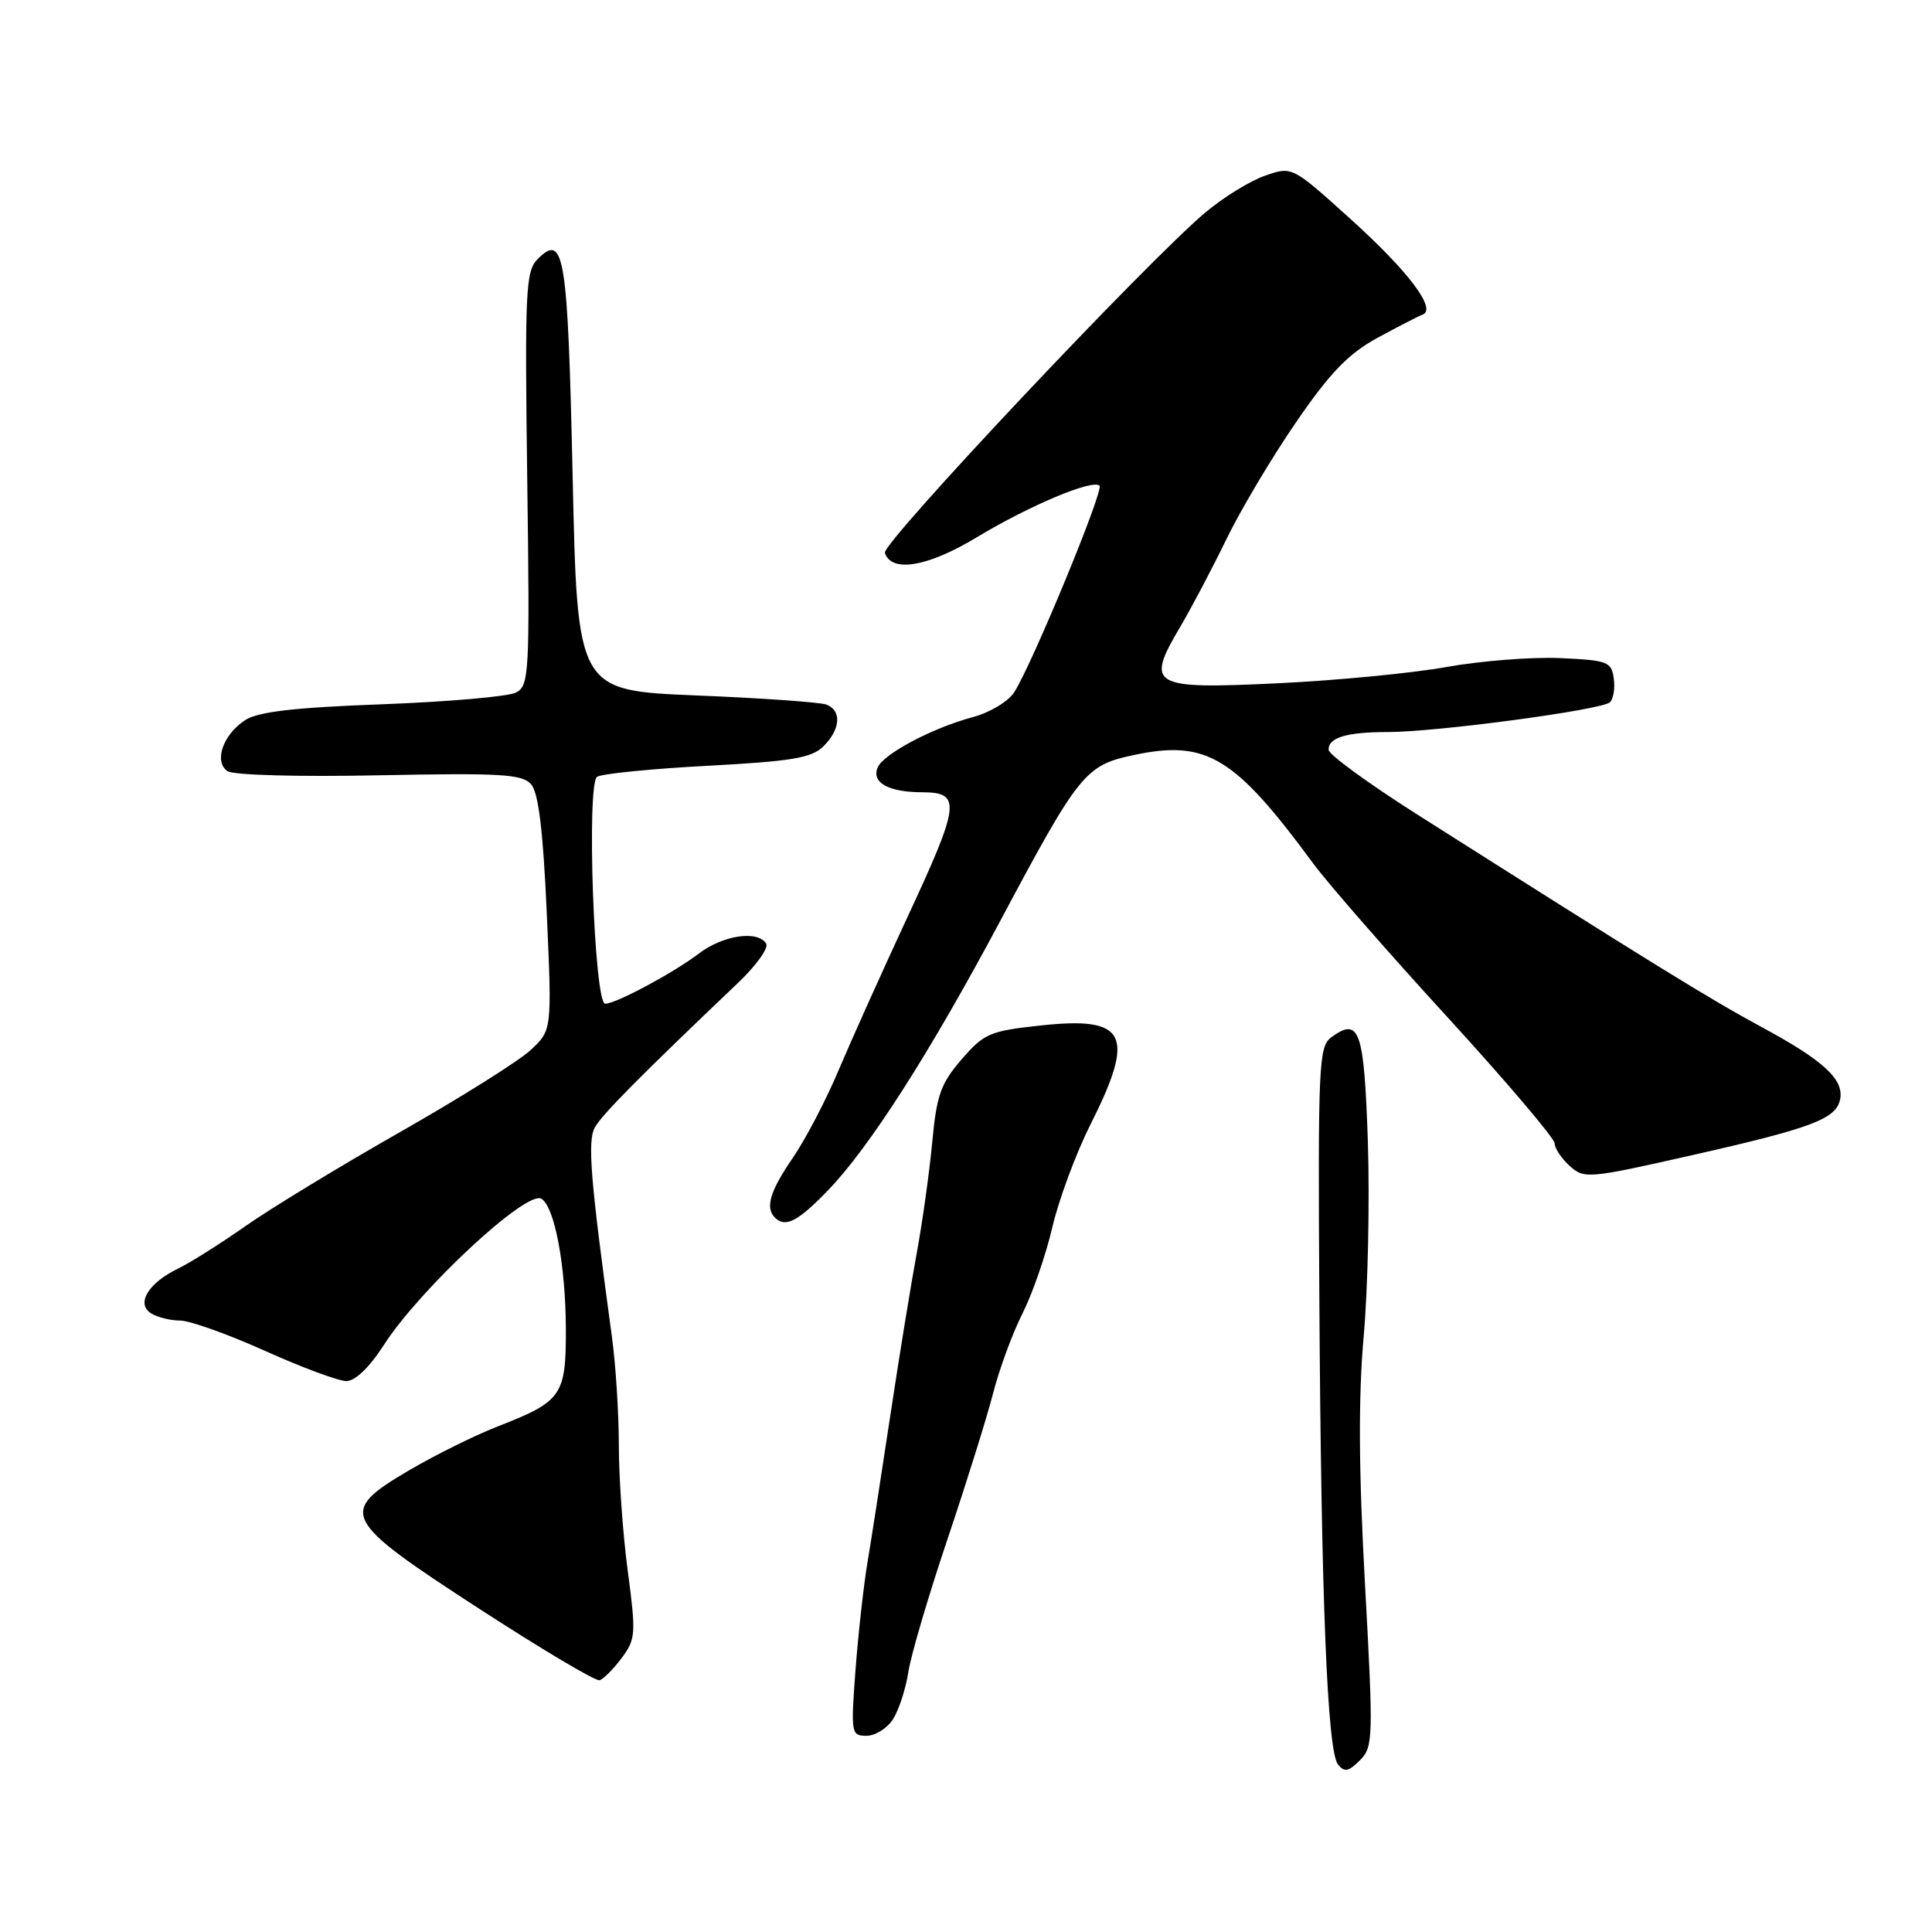 <?xml version="1.0" encoding="UTF-8" standalone="no"?>
<!DOCTYPE svg PUBLIC "-//W3C//DTD SVG 1.1//EN" "http://www.w3.org/Graphics/SVG/1.1/DTD/svg11.dtd" >
<svg xmlns="http://www.w3.org/2000/svg" xmlns:xlink="http://www.w3.org/1999/xlink" version="1.1" viewBox="0 0 256 256">
 <g >
 <path fill="currentColor"
d=" M 180.87 209.95 C 180.03 194.76 179.98 185.15 180.70 177.00 C 181.26 170.68 181.50 159.12 181.25 151.31 C 180.75 136.46 180.14 134.71 176.40 137.45 C 174.74 138.66 174.63 141.08 174.82 172.13 C 175.06 211.82 175.87 232.02 177.29 233.80 C 178.13 234.86 178.70 234.75 180.19 233.25 C 181.96 231.49 181.99 230.38 180.87 209.95 Z  M 118.36 227.75 C 119.13 226.51 120.04 223.70 120.37 221.50 C 120.71 219.30 123.03 211.43 125.53 204.00 C 128.03 196.57 130.76 187.85 131.59 184.62 C 132.42 181.38 134.18 176.61 135.50 174.01 C 136.81 171.41 138.58 166.30 139.43 162.65 C 140.28 159.00 142.55 152.87 144.48 149.03 C 150.50 137.08 149.31 134.66 138.01 135.87 C 131.16 136.60 130.41 136.92 127.41 140.38 C 124.65 143.58 124.10 145.14 123.53 151.31 C 123.16 155.26 122.24 161.88 121.48 166.00 C 120.72 170.12 119.14 179.80 117.98 187.50 C 116.82 195.20 115.46 203.97 114.95 207.00 C 114.44 210.03 113.73 216.44 113.36 221.25 C 112.73 229.71 112.78 230.00 114.83 230.00 C 116.00 230.00 117.59 228.99 118.36 227.75 Z  M 82.37 219.70 C 84.24 217.20 84.29 216.49 83.18 208.15 C 82.53 203.27 82.00 195.81 82.00 191.58 C 82.00 187.35 81.59 180.87 81.09 177.19 C 78.22 156.19 77.82 151.21 78.82 149.39 C 79.76 147.69 84.83 142.57 97.83 130.20 C 100.21 127.93 101.87 125.61 101.52 125.04 C 100.41 123.23 95.80 123.91 92.59 126.36 C 89.22 128.92 81.61 133.00 80.19 133.00 C 78.73 133.00 77.69 103.81 79.12 102.93 C 79.77 102.52 86.38 101.86 93.78 101.47 C 105.00 100.87 107.57 100.43 109.13 98.87 C 111.38 96.62 111.55 94.15 109.51 93.36 C 108.68 93.05 100.92 92.50 92.26 92.15 C 76.50 91.50 76.50 91.50 75.88 63.18 C 75.23 33.67 74.77 30.80 71.24 34.33 C 69.65 35.93 69.53 38.47 69.86 63.44 C 70.21 89.34 70.13 90.86 68.36 91.77 C 67.34 92.30 59.36 92.99 50.64 93.32 C 38.94 93.75 34.18 94.31 32.47 95.43 C 29.54 97.35 28.31 100.92 30.14 102.18 C 30.91 102.71 39.60 102.95 50.25 102.73 C 66.39 102.41 69.20 102.57 70.38 103.93 C 71.35 105.03 71.97 110.10 72.45 121.00 C 73.14 136.50 73.14 136.50 70.32 139.13 C 68.77 140.58 60.98 145.47 53.00 150.01 C 45.02 154.55 35.80 160.16 32.50 162.48 C 29.20 164.80 25.19 167.32 23.59 168.10 C 19.66 169.99 18.00 172.74 20.00 174.01 C 20.82 174.54 22.57 174.98 23.87 174.98 C 25.17 174.99 30.23 176.80 35.12 179.00 C 40.01 181.20 44.86 183.00 45.90 183.00 C 47.06 183.00 48.97 181.17 50.84 178.25 C 55.62 170.81 69.80 157.64 71.74 158.84 C 73.50 159.93 74.95 167.67 74.98 176.10 C 75.00 184.91 74.47 185.69 66.00 188.99 C 62.98 190.16 57.68 192.79 54.23 194.81 C 44.74 200.40 45.19 201.28 63.50 213.17 C 71.75 218.52 78.92 222.79 79.44 222.64 C 79.96 222.49 81.28 221.17 82.37 219.70 Z  M 109.69 157.75 C 115.18 152.08 123.24 139.47 132.60 121.91 C 142.96 102.48 143.80 101.42 150.12 100.07 C 159.85 97.98 163.54 100.19 174.02 114.43 C 175.93 117.03 183.91 126.17 191.75 134.73 C 199.59 143.30 206.00 150.85 206.00 151.50 C 206.00 152.15 206.90 153.50 207.99 154.49 C 209.91 156.23 210.46 156.18 224.24 153.06 C 240.12 149.47 243.33 148.26 243.83 145.64 C 244.34 143.01 241.59 140.49 233.35 136.05 C 226.53 132.37 218.49 127.40 187.80 107.93 C 181.36 103.84 176.07 99.99 176.05 99.36 C 175.98 97.74 178.43 97.00 183.87 97.00 C 190.37 97.00 212.31 94.06 213.33 93.05 C 213.79 92.60 214.02 91.17 213.83 89.87 C 213.53 87.68 212.99 87.48 206.68 87.20 C 202.93 87.04 196.18 87.57 191.68 88.38 C 187.18 89.19 177.09 90.17 169.26 90.54 C 152.52 91.34 151.75 90.90 156.37 83.09 C 157.86 80.56 160.61 75.35 162.48 71.50 C 164.34 67.65 168.49 60.67 171.70 56.00 C 176.24 49.38 178.63 46.90 182.51 44.77 C 185.26 43.28 187.95 41.89 188.50 41.69 C 190.43 40.99 186.63 35.95 178.93 29.00 C 171.21 22.03 171.21 22.03 167.65 23.27 C 165.69 23.94 162.15 26.12 159.78 28.10 C 152.13 34.50 116.83 71.98 117.25 73.26 C 118.12 75.92 122.91 75.12 129.35 71.24 C 136.38 66.99 144.79 63.46 145.69 64.36 C 146.29 64.96 136.83 87.87 134.40 91.71 C 133.63 92.93 131.17 94.42 128.91 95.02 C 123.45 96.49 116.96 99.95 116.27 101.75 C 115.50 103.74 117.77 104.97 122.25 104.98 C 127.43 105.01 127.23 106.52 120.10 121.83 C 116.86 128.80 112.83 137.77 111.14 141.76 C 109.46 145.76 106.71 151.01 105.04 153.44 C 102.04 157.81 101.37 160.03 102.67 161.33 C 104.05 162.72 105.71 161.87 109.69 157.75 Z "/>
</g>
</svg>